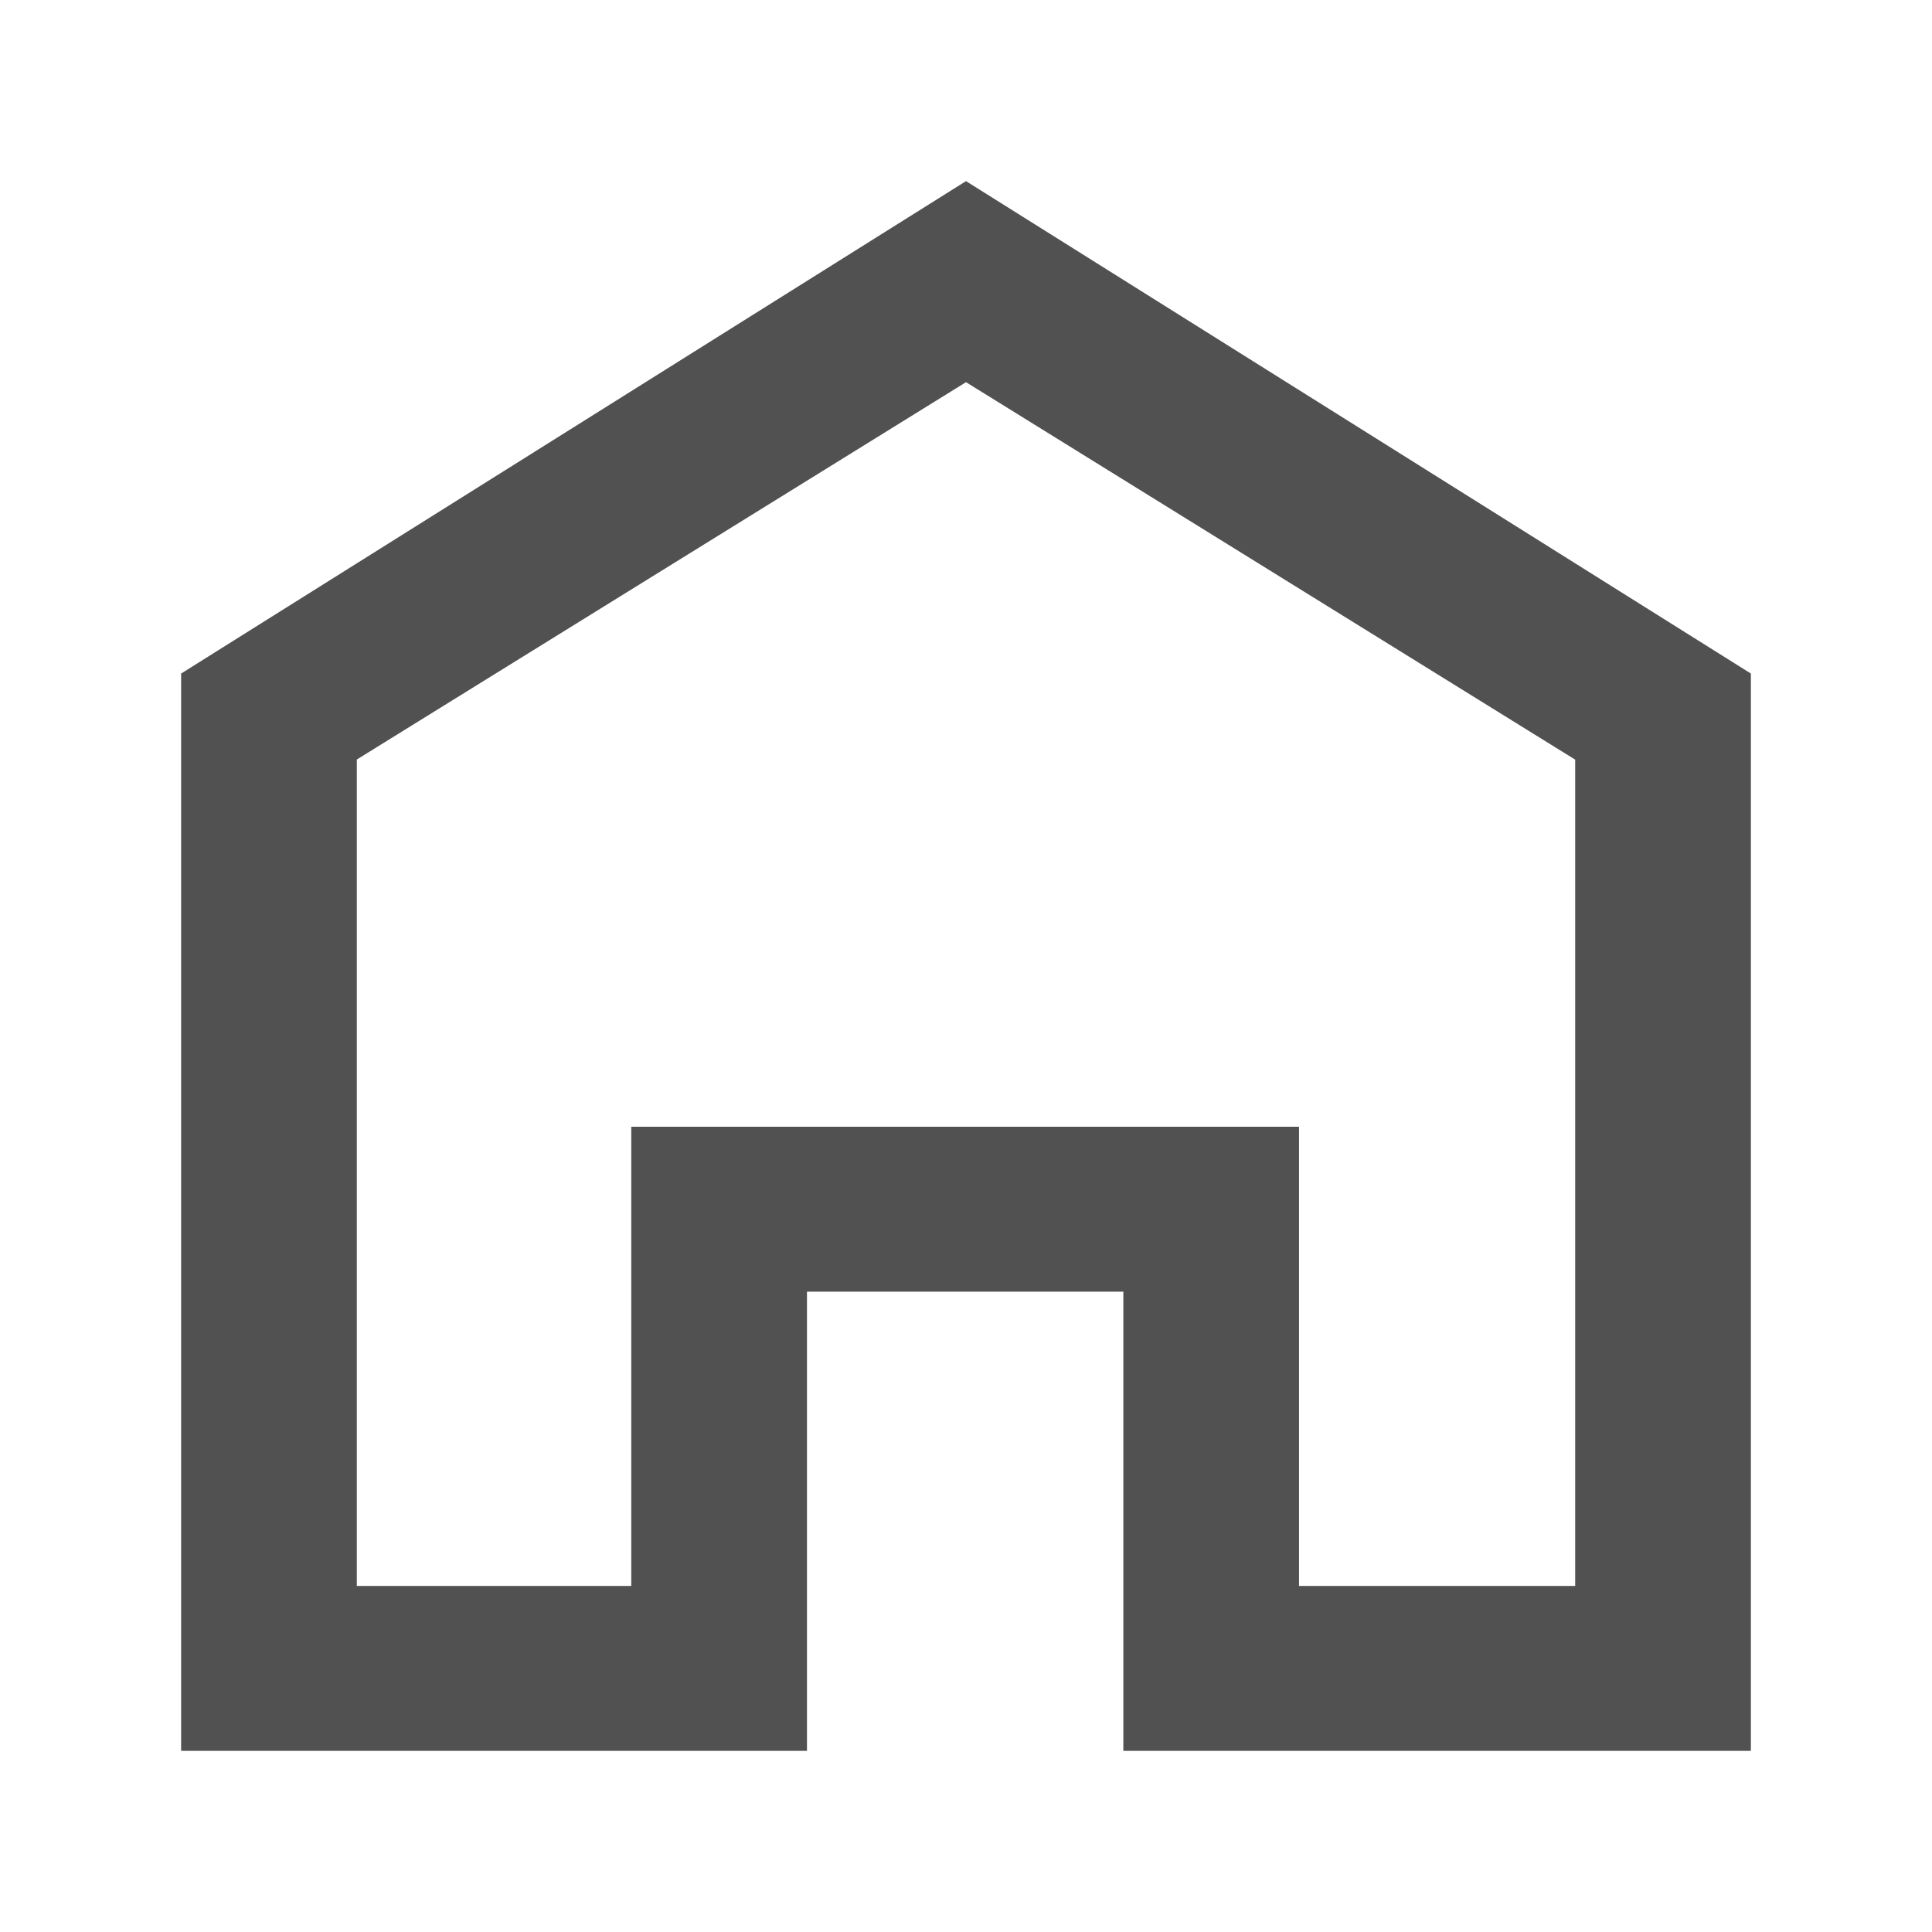<?xml version="1.0" standalone="no"?><!DOCTYPE svg PUBLIC "-//W3C//DTD SVG 1.1//EN" "http://www.w3.org/Graphics/SVG/1.1/DTD/svg11.dtd"><svg t="1611215176189" class="icon" viewBox="0 0 1024 1024" version="1.1" xmlns="http://www.w3.org/2000/svg" p-id="6832" xmlns:xlink="http://www.w3.org/1999/xlink" width="48" height="48"><defs><style type="text/css"></style></defs><path d="M189.12 402.624v437.952h145.472V597.184h353.92v243.392h146.368V402.624L512 202.56 189.12 402.56zM512 96l416 260.992V928H595.392v-243.392h-167.68V928H96V356.992L512 96z" fill="#515151" p-id="6833"></path></svg>